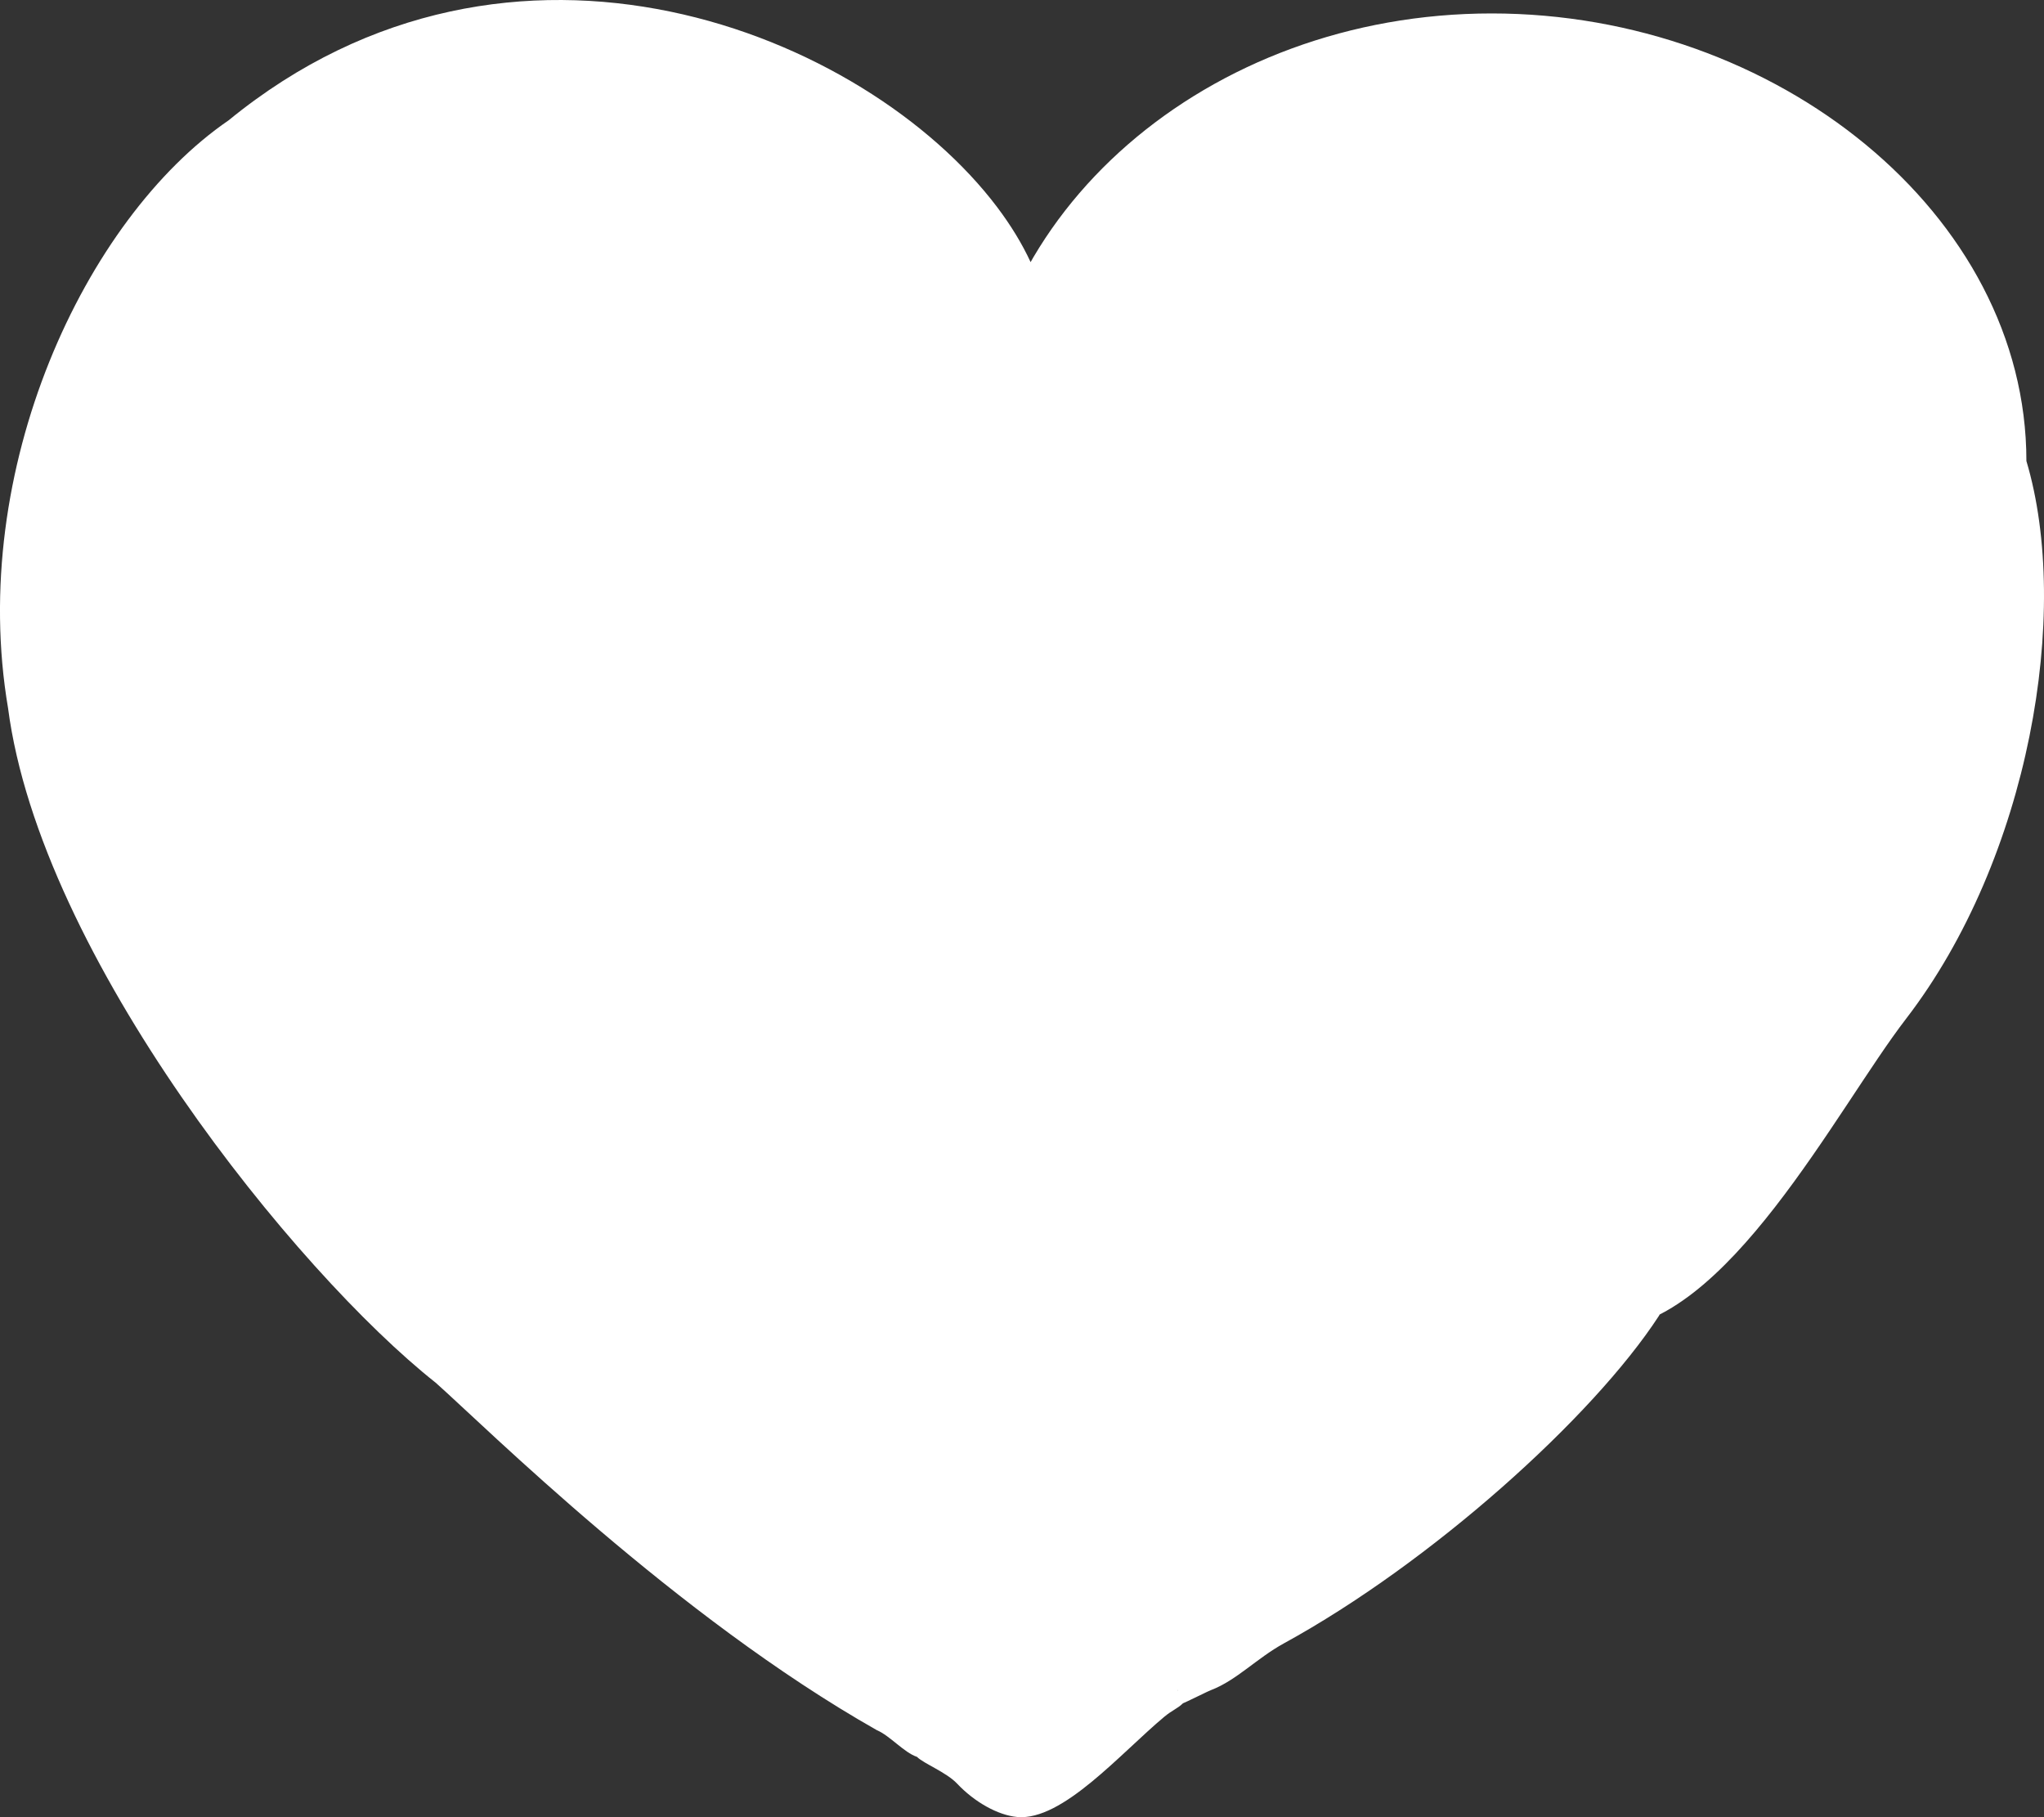 <svg width="54" height="48" viewBox="0 0 54 48" fill="none" xmlns="http://www.w3.org/2000/svg">
<rect x="0" y="0" width="54" height="48" fill="#333333" stroke="none"/>
<path d="M53.535 12.177C54.726 16.168 53.617 22.672 50.357 26.909C48.508 29.311 45.616 35.042 42.412 35.115C41.96 35.115 44.428 33.576 43.865 34.69C43.853 34.714 43.839 34.738 43.824 34.762C42.075 37.446 37.804 41.281 33.922 43.407C33.201 43.802 32.67 44.384 31.994 44.643C31.818 44.71 30.944 45.183 30.722 45.17C30.641 45.165 31.172 44.624 31.111 44.643C31.082 44.652 31.271 44.974 31.251 44.993C31.115 45.128 30.966 45.175 30.759 45.348C29.61 46.306 28.07 48.104 26.874 47.995C26.366 47.949 25.746 47.602 25.285 47.113C25.003 46.814 24.402 46.584 24.226 46.407C23.881 46.291 23.509 45.846 23.166 45.702C17.869 42.702 12.826 37.692 11.513 36.526C7.824 33.609 1.069 25.268 0.213 18.706C-0.855 12.414 2.242 5.781 6.039 3.179C13.533 -2.95 22.878 0.88 26.344 5.472C26.705 5.951 27.003 6.438 27.227 6.923C28.164 8.945 28.253 11.045 25.814 12.177C25.814 5.648 31.901 0.355 39.409 0.355C46.918 0.355 53.535 5.648 53.535 12.177Z" fill="white"/>
</svg>
